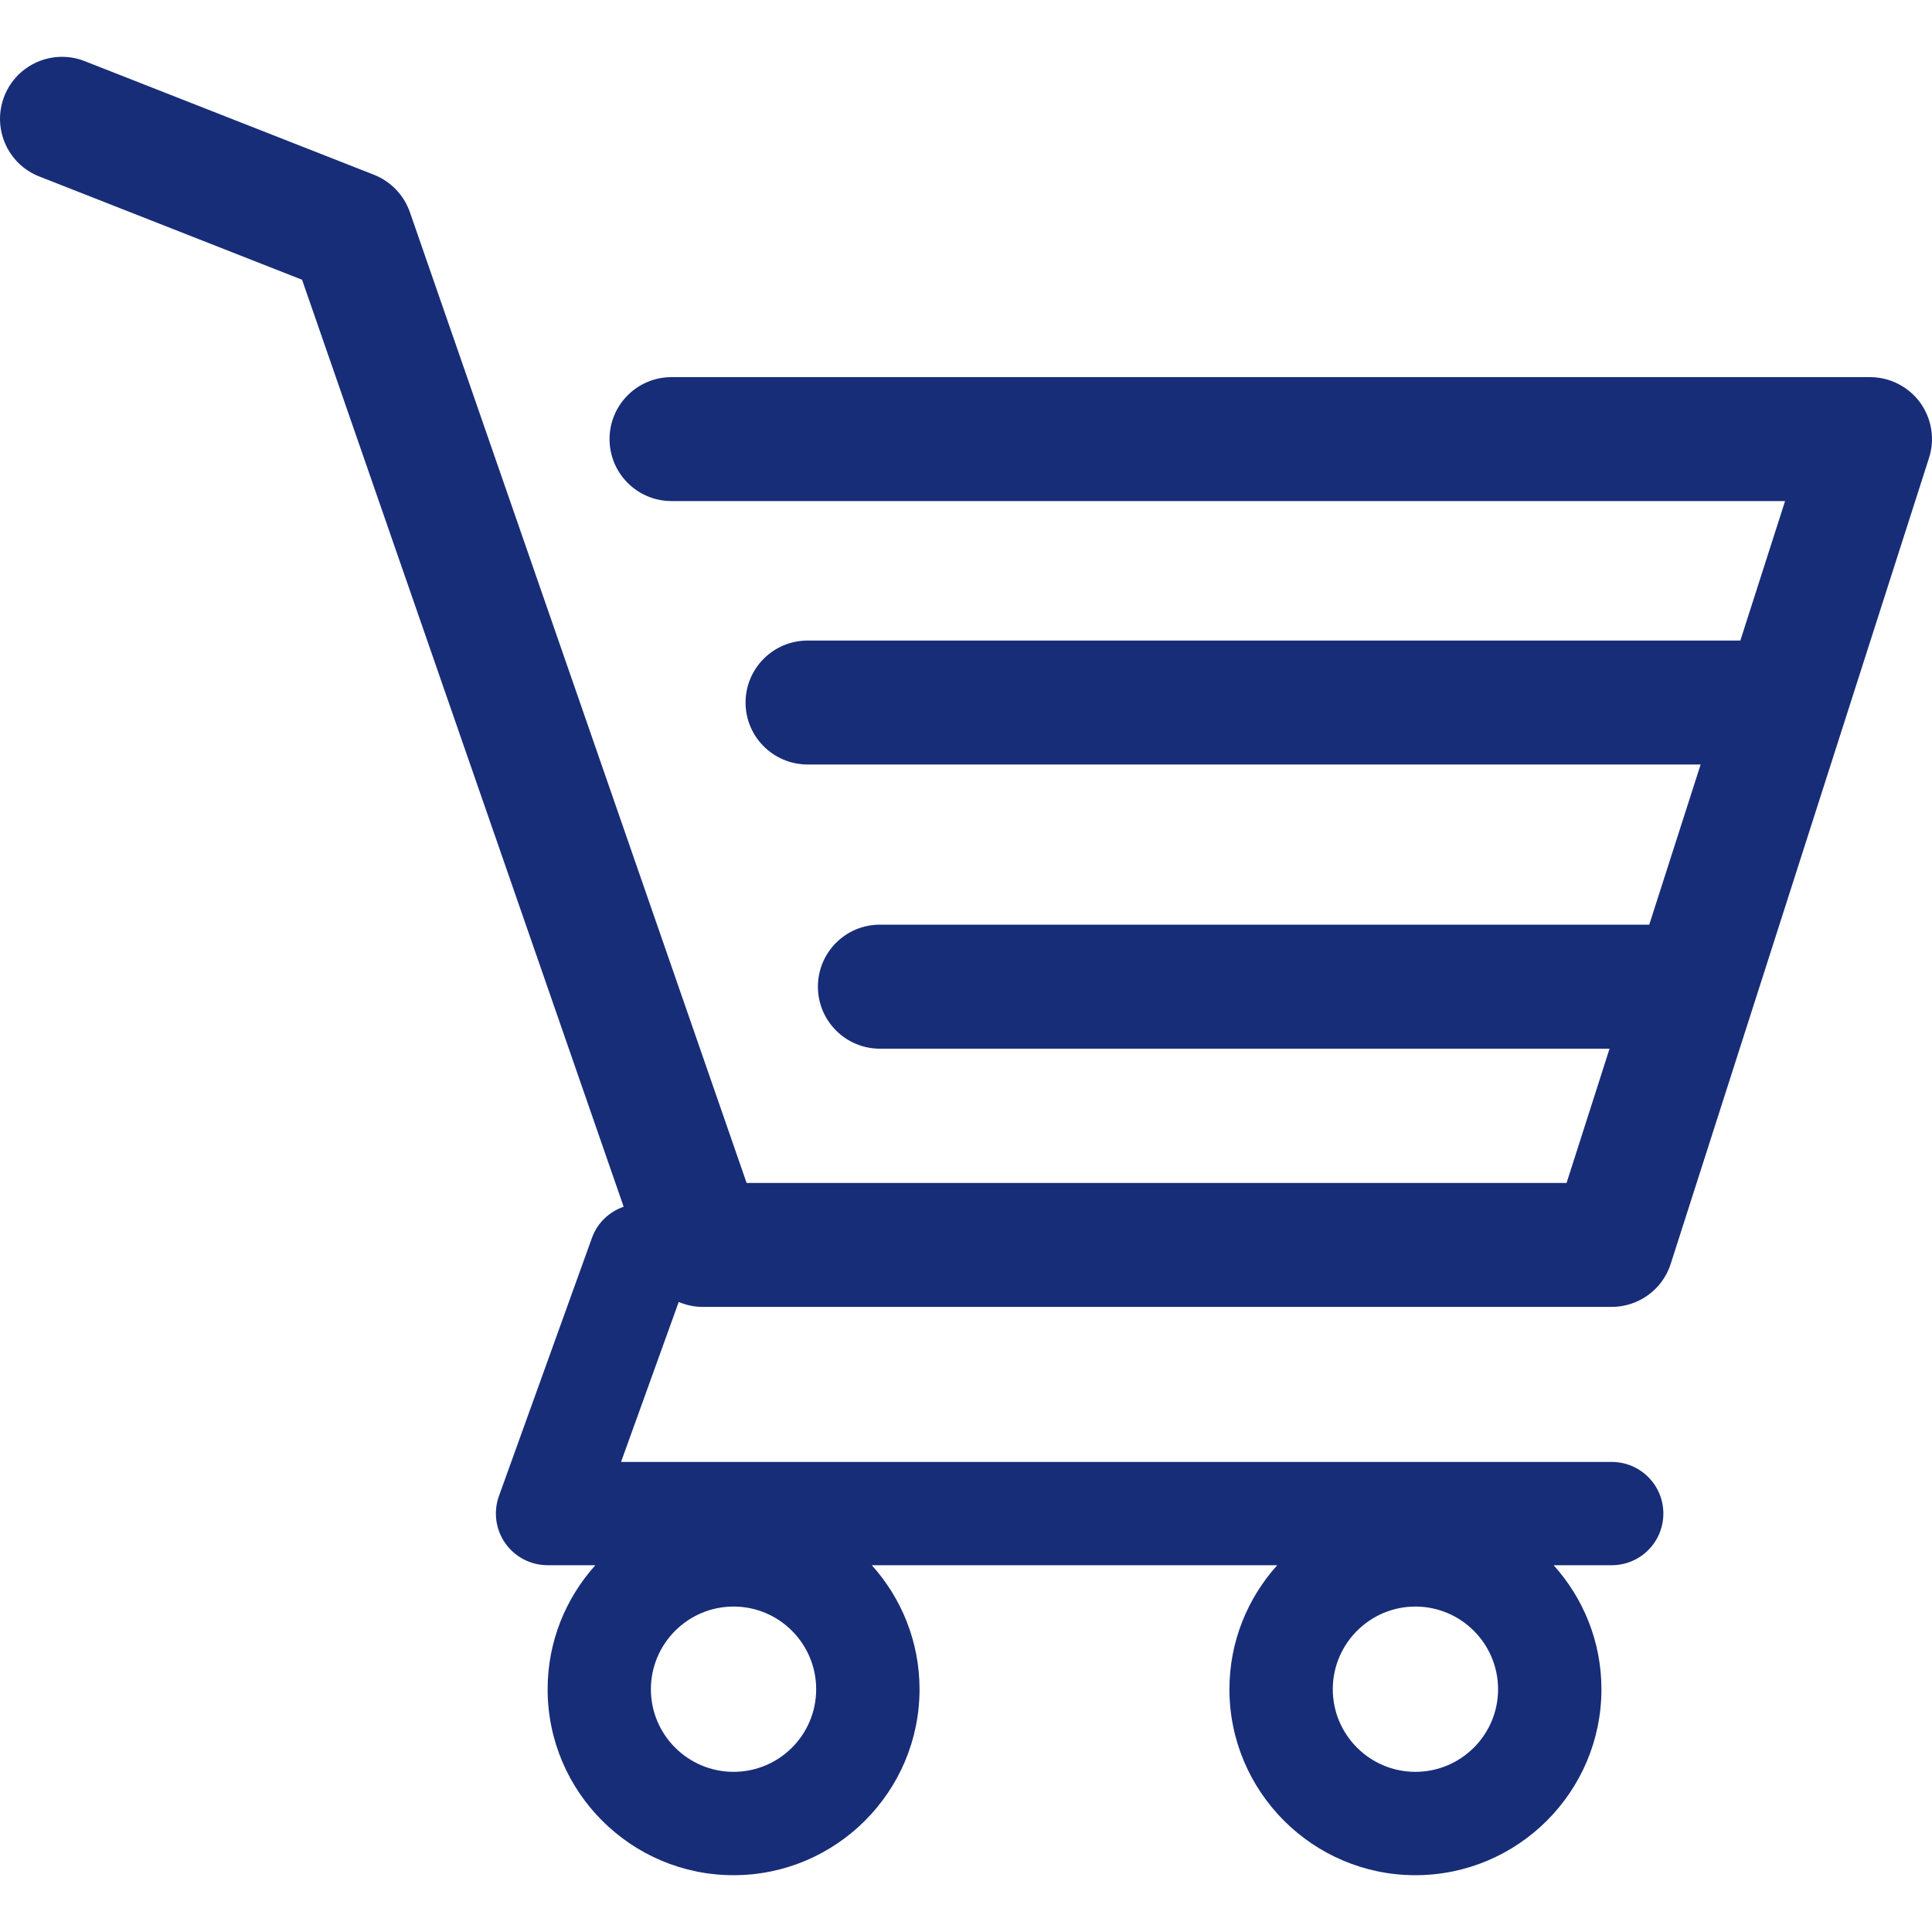 <svg width="20" height="20" viewBox="0 0 20 20" fill="none" xmlns="http://www.w3.org/2000/svg">
<path d="M19.877 4.167C19.756 4.002 19.563 3.904 19.358 3.904H6.952C6.597 3.904 6.31 4.191 6.31 4.545C6.31 4.9 6.597 5.187 6.952 5.187H18.479L18.016 6.631H8.36C8.006 6.631 7.718 6.918 7.718 7.273C7.718 7.627 8.006 7.914 8.36 7.914H17.605L17.073 9.572H9.109C8.754 9.572 8.467 9.859 8.467 10.214C8.467 10.568 8.754 10.856 9.109 10.856H16.662L16.217 12.246H7.729L4.243 2.196C4.181 2.019 4.046 1.878 3.871 1.809L0.877 0.633C0.547 0.503 0.174 0.666 0.045 0.995C-0.085 1.325 0.077 1.698 0.407 1.827L3.127 2.896L6.456 12.492C6.309 12.543 6.185 12.656 6.128 12.814L5.165 15.487C5.106 15.651 5.131 15.834 5.231 15.976C5.331 16.118 5.494 16.203 5.669 16.203H6.163C5.857 16.544 5.669 16.993 5.669 17.487C5.669 18.548 6.532 19.412 7.594 19.412C8.655 19.412 9.519 18.548 9.519 17.487C9.519 16.993 9.331 16.544 9.025 16.203H13.222C12.915 16.544 12.727 16.993 12.727 17.487C12.727 18.548 13.591 19.412 14.652 19.412C15.714 19.412 16.578 18.548 16.578 17.487C16.578 16.993 16.39 16.544 16.083 16.203H16.685C16.98 16.203 17.219 15.964 17.219 15.668C17.219 15.373 16.98 15.134 16.685 15.134H6.429L7.026 13.478C7.103 13.51 7.186 13.529 7.273 13.529H16.684C16.963 13.529 17.21 13.349 17.295 13.084L19.969 4.741C20.032 4.546 19.997 4.333 19.877 4.167ZM7.594 18.342C7.122 18.342 6.738 17.959 6.738 17.487C6.738 17.015 7.122 16.631 7.594 16.631C8.066 16.631 8.449 17.015 8.449 17.487C8.449 17.959 8.066 18.342 7.594 18.342ZM14.652 18.342C14.181 18.342 13.797 17.959 13.797 17.487C13.797 17.015 14.181 16.631 14.652 16.631C15.124 16.631 15.508 17.015 15.508 17.487C15.508 17.959 15.124 18.342 14.652 18.342Z" fill="#182D78"/>
</svg>
